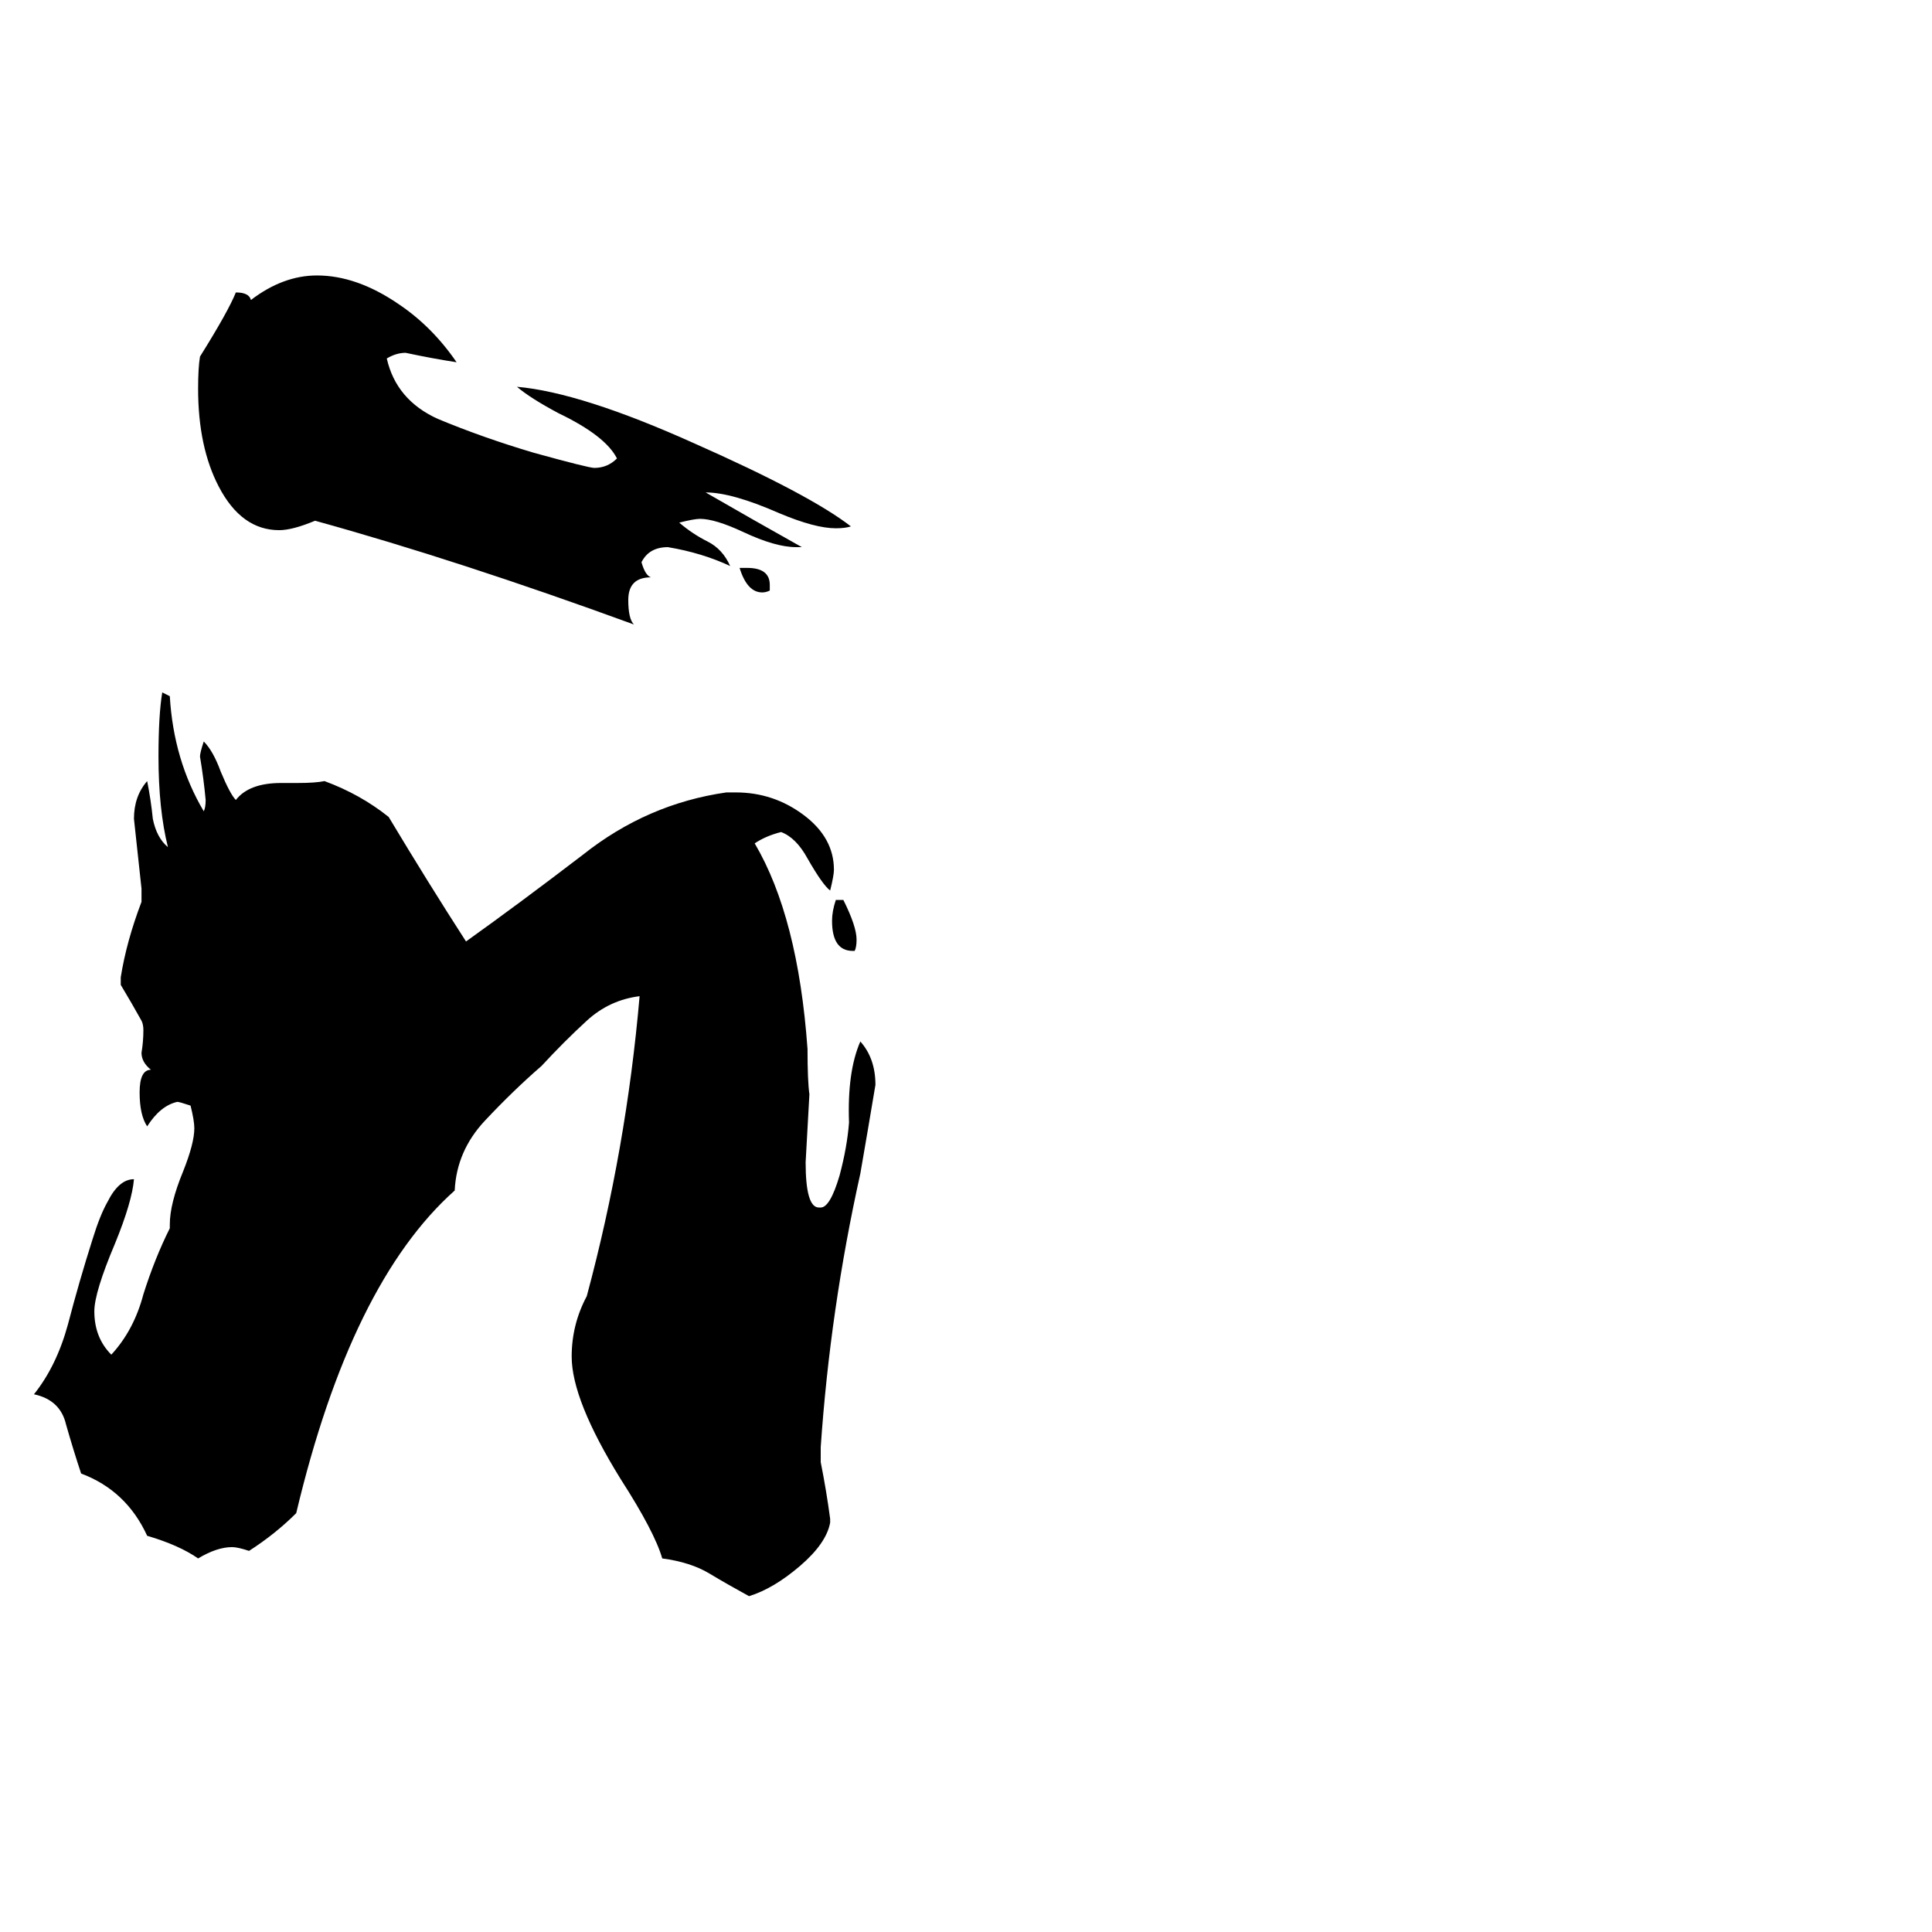 <svg xmlns="http://www.w3.org/2000/svg" viewBox="0 -800 1024 1024">
	<path fill="#000000" d="M440 5V7Q438 18 424 30Q410 42 397 46Q386 40 376 34Q366 28 351 26Q347 12 329 -16Q303 -58 303 -81Q303 -98 311 -113Q332 -191 339 -272Q323 -270 311 -259Q299 -248 287 -235Q272 -222 257 -206Q242 -190 241 -169Q186 -120 157 2Q146 13 132 22Q126 20 123 20Q115 20 105 26Q95 19 78 14Q67 -10 43 -19Q39 -31 35 -45Q32 -58 18 -61Q30 -76 36 -98Q42 -121 49 -143Q53 -156 57 -163Q63 -175 71 -175Q70 -163 61 -141Q50 -115 50 -105Q50 -91 59 -82Q71 -95 76 -114Q82 -133 90 -149V-151Q90 -162 97 -179Q103 -194 103 -202Q103 -206 101 -214Q95 -216 94 -216Q85 -214 78 -203Q74 -209 74 -221Q74 -233 80 -233Q75 -237 75 -242Q76 -248 76 -254Q76 -257 75 -259Q70 -268 64 -278V-282Q67 -301 75 -322V-329Q73 -347 71 -366Q71 -378 78 -386Q80 -376 81 -366Q83 -356 89 -351Q84 -371 84 -399Q84 -421 86 -433Q88 -432 90 -431Q92 -397 108 -370Q109 -372 109 -376Q108 -387 106 -399Q106 -401 108 -407Q113 -402 117 -391Q122 -379 125 -376Q132 -385 149 -385H158Q167 -385 172 -386Q191 -379 206 -367Q227 -332 247 -301Q275 -321 309 -347Q343 -374 385 -380H390Q410 -380 426 -368Q442 -356 442 -339Q442 -336 440 -328Q436 -331 428 -345Q422 -356 414 -359Q406 -357 400 -353Q423 -314 428 -244Q428 -227 429 -220Q428 -202 427 -184Q427 -160 434 -160H435Q440 -160 445 -177Q449 -192 450 -205Q449 -232 456 -248Q464 -239 464 -225Q460 -201 456 -178Q440 -106 435 -33V-25Q438 -10 440 5ZM425 -510H422Q411 -510 394 -518Q379 -525 371 -525Q368 -525 360 -523Q367 -517 375 -513Q383 -509 387 -500Q372 -507 354 -510Q344 -510 340 -502Q342 -495 345 -494Q333 -494 333 -482Q333 -472 336 -469Q243 -503 167 -524Q155 -519 148 -519Q128 -519 116 -542Q105 -563 105 -594Q105 -605 106 -611Q121 -635 125 -645Q132 -645 133 -641Q150 -654 168 -654Q189 -654 211 -639Q229 -627 242 -608Q229 -610 215 -613Q210 -613 205 -610Q210 -588 232 -578Q256 -568 283 -560Q312 -552 315 -552Q322 -552 327 -557Q321 -569 296 -581Q281 -589 274 -595Q308 -592 368 -565Q429 -538 451 -521Q448 -520 443 -520Q432 -520 413 -528Q388 -539 374 -539Q400 -524 425 -510ZM453 -296H452Q441 -296 441 -312Q441 -317 443 -323H447Q454 -309 454 -302Q454 -298 453 -296ZM408 -490V-487Q406 -486 404 -486Q396 -486 392 -499H396Q408 -499 408 -490Z"/>
</svg>